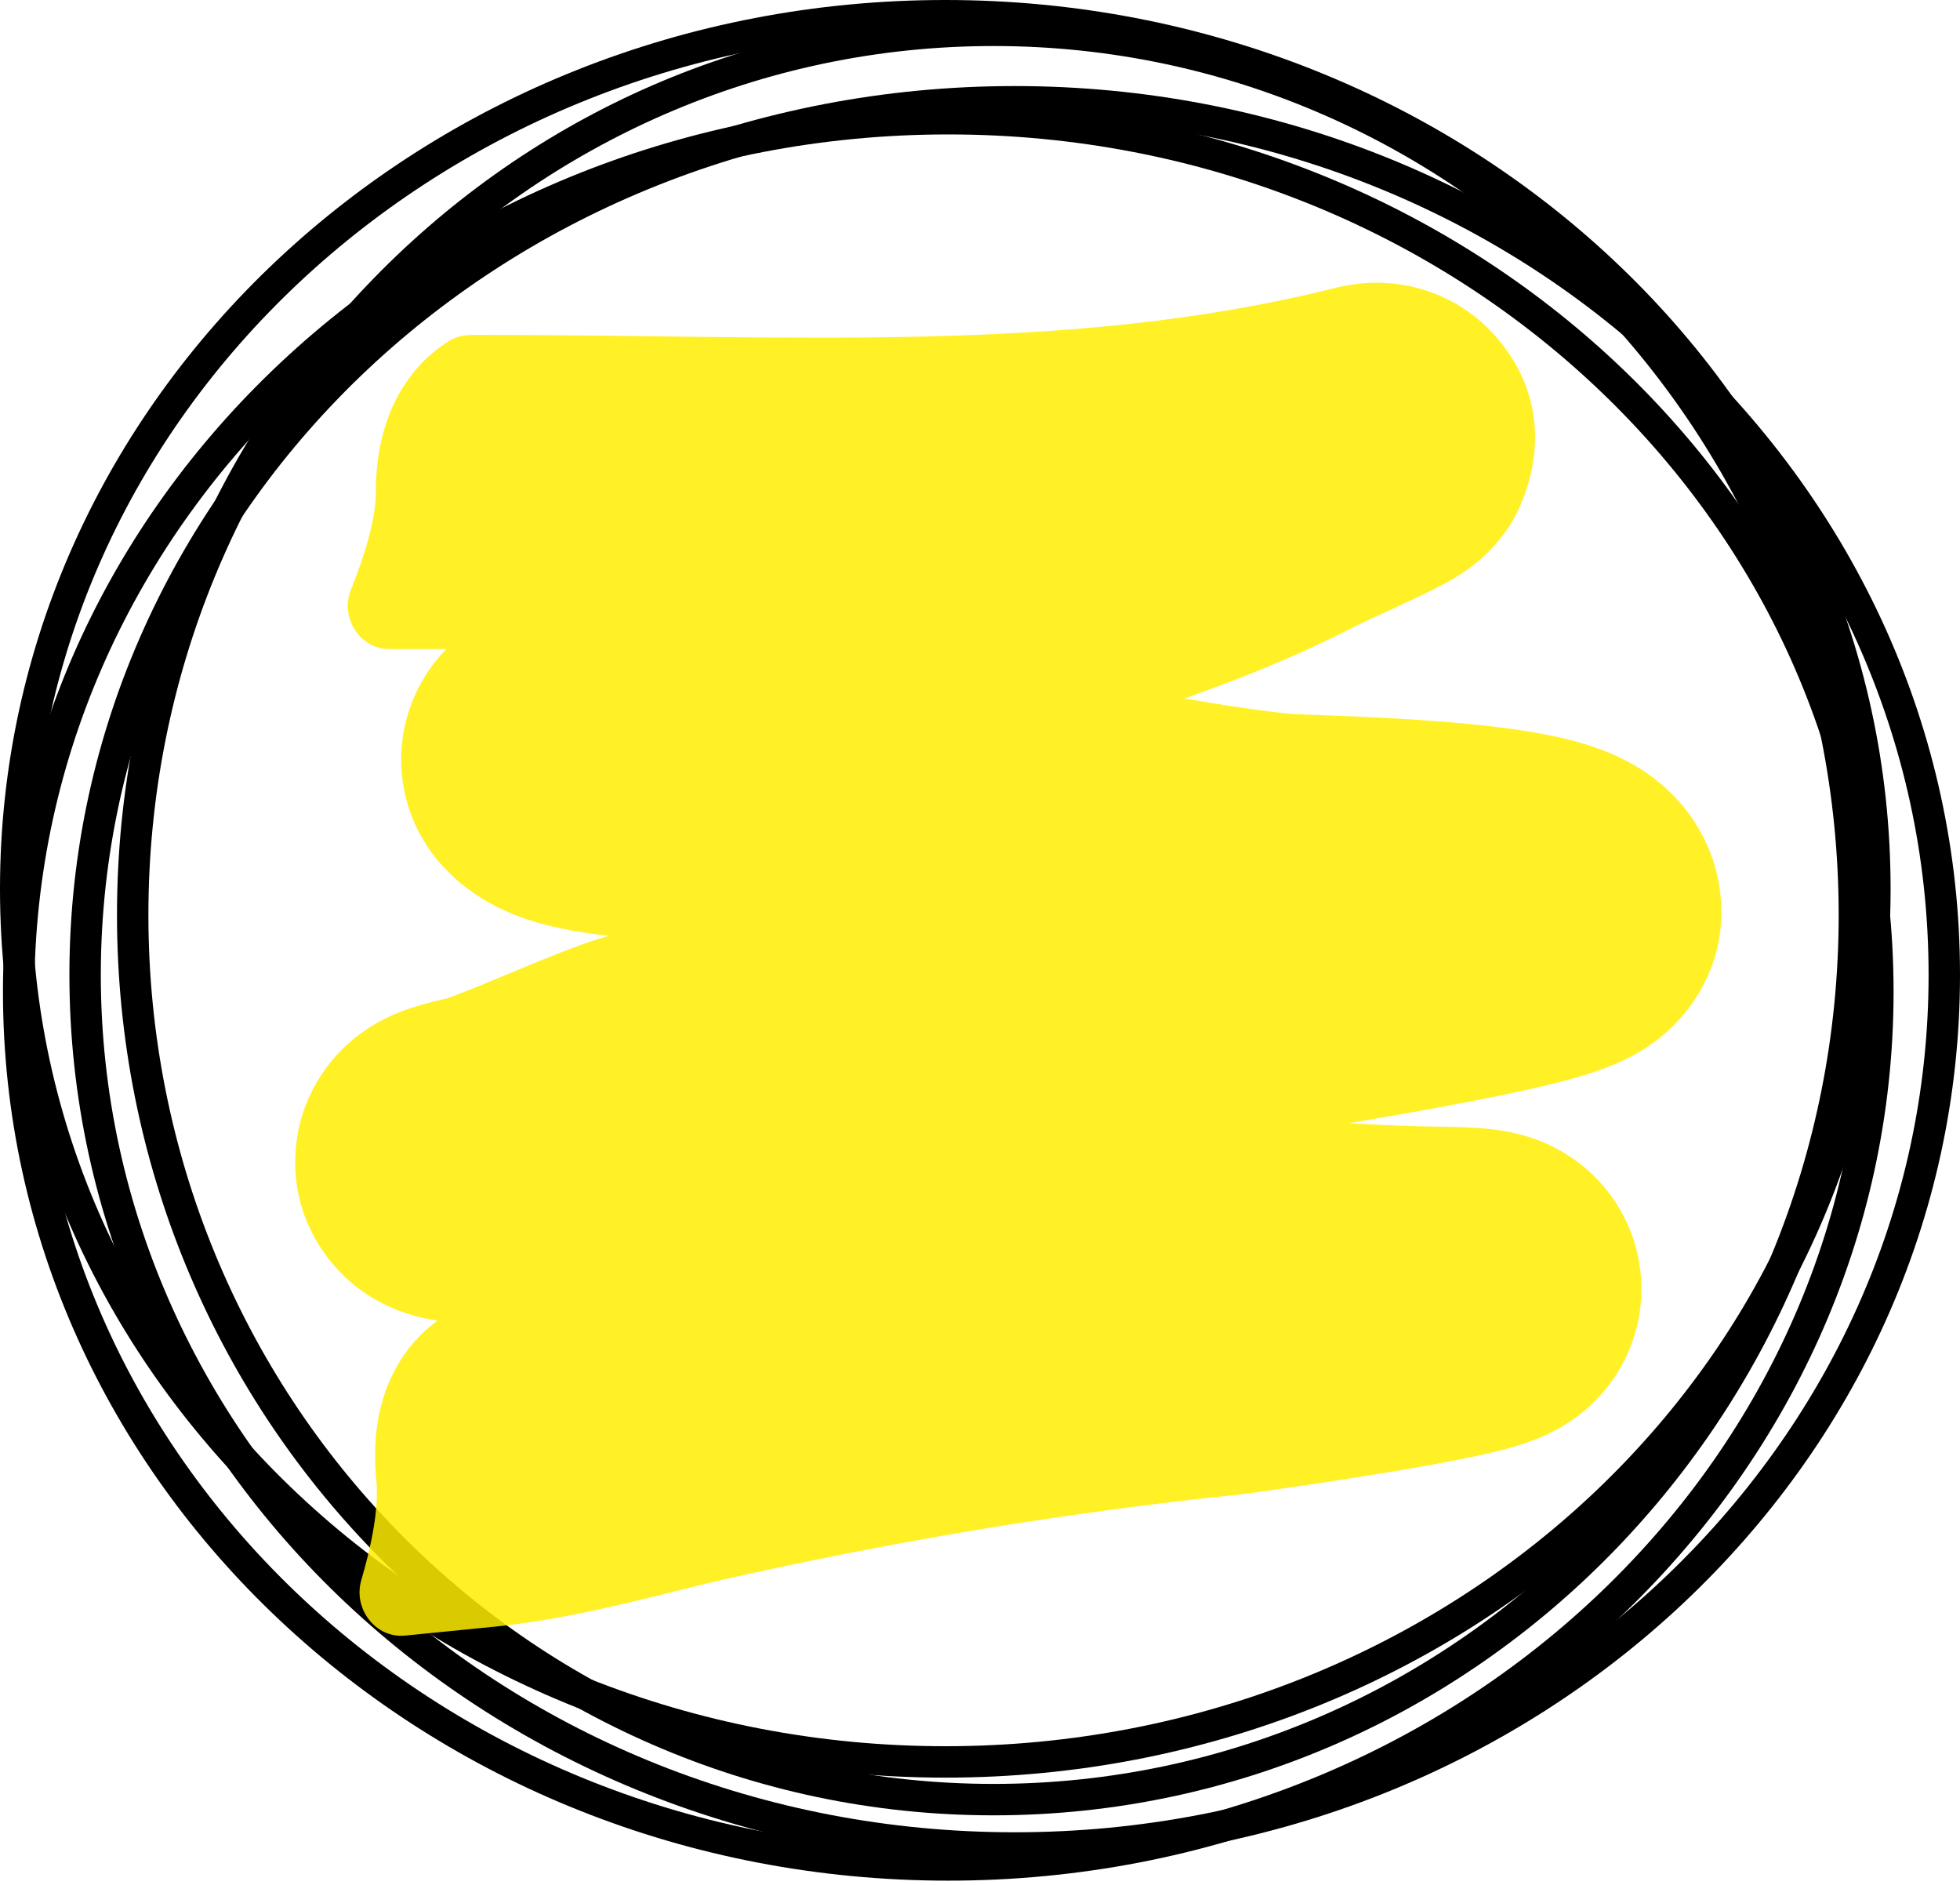 <svg width="312" height="300" viewBox="0 0 312 300" fill="none" xmlns="http://www.w3.org/2000/svg">
<path d="M295.188 145.628C295.188 223.454 233.774 286.43 158.156 286.43C82.537 286.43 21.123 223.454 21.123 145.628C21.123 67.801 82.537 4.825 158.156 4.825C233.774 4.825 295.188 67.801 295.188 145.628Z" stroke="black" stroke-width="5"/>
<path d="M309.5 155.162C309.5 231.767 243.397 294.127 161.524 294.127C79.651 294.127 13.548 231.767 13.548 155.162C13.548 78.557 79.651 16.197 161.524 16.197C243.397 16.197 309.5 78.557 309.5 155.162Z" stroke="black" stroke-width="5"/>
<path d="M298.925 157.862C298.925 234.467 232.821 296.827 150.949 296.827C69.076 296.827 2.972 234.467 2.972 157.862C2.972 81.257 69.076 18.896 150.949 18.896C232.821 18.896 298.925 81.257 298.925 157.862Z" stroke="black" stroke-width="5"/>
<path d="M298.452 141.465C298.452 218.07 232.349 280.43 150.476 280.43C68.603 280.43 2.5 218.07 2.5 141.465C2.5 64.86 68.603 2.5 150.476 2.5C232.349 2.5 298.452 64.86 298.452 141.465Z" stroke="black" stroke-width="5"/>
<g style="mix-blend-mode:multiply" opacity="0.85">
<path d="M76.494 103.3V53.3H75.302C74.025 53.3 72.75 53.527 71.652 54.179C68.007 56.346 59.827 62.919 59.827 78.3C59.827 82.861 57.88 88.856 55.867 93.834C54.096 98.211 57.207 103.3 61.929 103.3H76.494ZM204.221 77.476L192.685 55.297L204.221 77.476ZM134.683 101.47L141.816 125.431L134.683 101.47ZM103.319 114.548L114.225 137.044L103.319 114.548ZM88.875 120.932L70.076 137.413L88.875 120.932ZM125.501 126.493L117.839 150.29L125.501 126.493ZM156.556 131.642L154.2 156.531L156.556 131.642ZM203.396 138.541L205.879 113.665L203.396 138.541ZM248.998 145.029L224.151 147.795L248.998 145.029ZM101.049 173.862L92.397 150.407L101.049 173.862ZM78.248 182.924L70.003 159.323L78.248 182.924ZM72.986 185.395L77.778 160.859L72.986 185.395ZM108.065 189.514L104.302 214.23L108.065 189.514ZM230.014 204.343L230.315 179.345L230.014 204.343ZM194.832 212.993L192.283 188.123L194.832 212.993ZM109.715 226.998L104.226 202.608L109.715 226.998ZM78.977 258.876L74.011 209.124L72.825 209.242C71.555 209.369 70.308 209.721 69.281 210.479C65.868 212.997 58.382 220.35 59.91 235.655C60.363 240.193 59.02 246.353 57.512 251.505C56.184 256.036 59.785 260.792 64.484 260.323L78.977 258.876ZM76.494 103.3C121.136 103.3 174.229 106.917 224.305 94.421L212.2 45.909C169.905 56.462 126.168 53.3 76.494 53.3V103.3ZM224.305 94.421C224.221 94.442 224.005 94.495 223.692 94.559C223.414 94.616 222.82 94.731 222.027 94.828C221.45 94.898 219.654 95.107 217.321 94.93C216.146 94.842 213.974 94.598 211.381 93.737C208.942 92.926 204.279 90.957 200.261 86.237C189.416 73.495 196.249 59.88 197.938 57.104C200.041 53.65 202.483 51.603 202.98 51.18C204.503 49.882 205.796 49.13 205.821 49.115C206.281 48.837 205.864 49.094 203.698 50.119C201.184 51.31 194.721 54.238 192.685 55.297L215.757 99.656C215.669 99.701 215.869 99.598 216.592 99.257C217.225 98.96 218.013 98.594 218.949 98.163C220.741 97.337 223.06 96.274 225.099 95.308C226.711 94.544 229.545 93.196 231.651 91.926C232.087 91.663 233.69 90.702 235.407 89.239C236.001 88.733 238.51 86.615 240.648 83.101C242.373 80.267 249.211 66.605 238.337 53.829C234.304 49.091 229.619 47.109 227.148 46.288C224.524 45.416 222.311 45.165 221.087 45.072C218.656 44.889 216.726 45.104 215.977 45.195C214.261 45.404 212.832 45.751 212.2 45.909L224.305 94.421ZM192.685 55.297C174.839 64.579 151.858 70.273 127.55 77.509L141.816 125.431C162.337 119.322 192.38 111.815 215.757 99.656L192.685 55.297ZM127.55 77.509C114.165 81.493 102.685 87.072 92.413 92.052L114.225 137.044C124.844 131.895 132.87 128.094 141.816 125.431L127.55 77.509ZM92.413 92.052C93.348 91.599 93.933 91.386 91.485 92.36C90.043 92.934 88.087 93.716 86.135 94.521C84.273 95.289 82.043 96.231 80.185 97.105C79.398 97.475 77.911 98.188 76.412 99.092C75.936 99.379 73.876 100.604 71.747 102.622C70.917 103.408 67.951 106.243 65.917 110.952C64.788 113.567 63.521 117.742 63.944 122.93C64.398 128.514 66.681 133.54 70.076 137.413L107.674 104.452C111.053 108.306 113.326 113.311 113.779 118.872C114.199 124.036 112.938 128.186 111.821 130.773C109.811 135.427 106.896 138.198 106.143 138.911C104.167 140.784 102.363 141.83 102.231 141.91C101.419 142.399 100.972 142.583 101.467 142.35C102.172 142.019 103.469 141.458 105.206 140.741C106.852 140.062 108.565 139.377 109.971 138.818C110.638 138.552 111.306 138.287 111.781 138.097C112.02 138.002 112.283 137.896 112.52 137.799C112.635 137.752 112.803 137.683 112.988 137.604C113.036 137.584 113.584 137.354 114.225 137.044L92.413 92.052ZM70.076 137.413C74.558 142.525 79.878 144.829 82.491 145.819C85.548 146.978 88.526 147.649 90.83 148.072C95.438 148.919 100.462 149.318 104.429 149.577C109.301 149.896 111.914 149.983 115.472 150.249C119.335 150.538 119.318 150.766 117.839 150.29L133.163 102.696C130.196 101.741 127.329 101.276 125.419 101.016C123.312 100.728 121.152 100.534 119.205 100.389C115.875 100.139 110.562 99.872 107.696 99.684C103.924 99.437 101.397 99.177 99.867 98.895C99.102 98.755 99.365 98.744 100.213 99.066C100.617 99.219 104.234 100.529 107.674 104.452L70.076 137.413ZM117.839 150.29C130.377 154.327 144.968 155.657 154.2 156.531L158.911 106.753C148.541 105.771 139.584 104.763 133.163 102.696L117.839 150.29ZM154.2 156.531C160.926 157.167 167.741 158.324 175.642 159.689C183.245 161.001 191.933 162.521 200.913 163.418L205.879 113.665C198.988 112.977 192.086 111.788 184.151 110.418C176.515 109.099 167.846 107.599 158.911 106.753L154.2 156.531ZM200.913 163.418C202.361 163.562 204.379 163.635 205.509 163.678C207.182 163.742 208.876 163.8 211.113 163.889C215.419 164.059 220.557 164.3 225.486 164.687C230.647 165.092 234.626 165.588 236.965 166.085C238.315 166.371 237.758 166.382 236.329 165.706C235.623 165.372 233.506 164.321 231.194 162.122C228.791 159.837 224.963 155.088 224.151 147.795L273.844 142.263C272.952 134.246 268.728 128.817 265.652 125.892C262.666 123.052 259.599 121.401 257.702 120.504C253.893 118.703 249.997 117.737 247.351 117.175C241.699 115.975 235.061 115.285 229.397 114.84C223.502 114.378 217.608 114.107 213.092 113.928C207.597 113.71 205.877 113.665 205.879 113.665L200.913 163.418ZM224.151 147.795C222.766 135.354 230.724 128.078 232.269 126.732C234.626 124.679 236.718 123.718 237.063 123.556C238.07 123.084 238.324 123.099 236.938 123.489C234.532 124.165 230.382 125.095 224.427 126.245C212.724 128.504 196.632 131.126 179.352 133.899C162.277 136.638 144.14 139.507 128.968 142.186C114.815 144.685 100.329 147.481 92.397 150.407L109.701 197.317C112.507 196.282 121.962 194.196 137.661 191.425C152.341 188.833 169.965 186.044 187.271 183.267C204.372 180.524 221.279 177.775 233.903 175.339C240.11 174.14 245.955 172.892 250.465 171.625C252.535 171.043 255.477 170.146 258.287 168.828C259.535 168.243 262.307 166.876 265.11 164.435C267.101 162.701 275.268 155.055 273.844 142.263L224.151 147.795ZM92.397 150.407C88.026 152.019 83.686 153.853 80.08 155.355C76.26 156.947 73.063 158.254 70.003 159.323L86.493 206.525C91.101 204.915 95.534 203.082 99.311 201.509C103.303 199.845 106.528 198.487 109.701 197.317L92.397 150.407ZM70.003 159.323C71.609 158.761 73.154 158.458 72.162 158.682C71.738 158.778 71.895 158.74 71.13 158.912C70.262 159.107 68.62 159.48 66.969 159.96C66.168 160.192 64.885 160.586 63.469 161.155C62.997 161.345 58.792 162.91 54.925 166.569C53.017 168.375 47.727 173.914 47.065 183.117C46.294 193.833 52.185 201.004 55.984 204.204C59.413 207.094 62.787 208.364 64.121 208.833C65.798 209.423 67.256 209.749 68.195 209.932L77.778 160.859C78.24 160.949 79.318 161.176 80.7 161.662C81.739 162.027 84.904 163.189 88.2 165.966C91.865 169.054 97.698 176.109 96.936 186.705C96.282 195.789 91.067 201.206 89.29 202.888C87.116 204.945 85.091 206.089 84.298 206.518C83.317 207.051 82.529 207.382 82.133 207.541C81.695 207.718 81.367 207.83 81.207 207.883C81.034 207.941 80.927 207.972 80.906 207.978C80.877 207.986 80.971 207.959 81.225 207.897C81.464 207.838 81.746 207.773 82.084 207.697C82.141 207.684 83.034 207.486 83.184 207.452C83.368 207.41 83.679 207.339 84.016 207.257C84.044 207.25 85.191 206.98 86.493 206.525L70.003 159.323ZM68.195 209.932C75.297 211.319 82.32 211.998 88.233 212.531C94.533 213.098 99.477 213.495 104.302 214.23L111.828 164.799C105.092 163.774 98.209 163.227 92.716 162.732C86.836 162.203 82.099 161.703 77.778 160.859L68.195 209.932ZM104.302 214.23C142.636 220.066 187.002 228.827 229.713 229.341L230.315 179.345C192.19 178.886 153.379 171.126 111.828 164.799L104.302 214.23ZM229.713 229.341C231.007 229.357 231.634 229.395 231.798 229.408C232.519 229.467 230.678 229.414 228.1 228.576C227.411 228.352 222.364 226.827 217.896 222.01C215.215 219.119 212.204 214.43 211.455 208.035C210.705 201.625 212.558 196.339 214.541 192.863C217.836 187.088 222.483 184.441 223.124 184.058C224.576 183.191 225.732 182.724 226.099 182.578C227.173 182.152 227.198 182.263 224.831 182.782C222.994 183.184 220.576 183.65 217.751 184.152C206.113 186.22 191.625 188.191 192.283 188.123L197.382 237.863C198.451 237.753 214.282 235.552 226.497 233.381C229.635 232.824 232.776 232.227 235.526 231.625C237.744 231.139 241.384 230.305 244.53 229.057C245.415 228.706 246.994 228.041 248.762 226.985C249.72 226.413 254.579 223.585 257.971 217.639C260.002 214.079 261.876 208.709 261.116 202.219C260.358 195.744 257.308 190.976 254.557 188.01C249.95 183.043 244.64 181.377 243.557 181.025C240.19 179.931 237.033 179.669 235.84 179.572C234.089 179.43 232.204 179.367 230.315 179.345L229.713 229.341ZM192.283 188.123C162.587 191.167 133.222 196.082 104.226 202.608L115.205 251.388C142.392 245.269 169.791 240.691 197.382 237.863L192.283 188.123ZM104.226 202.608C90.382 205.724 83.406 208.186 74.011 209.124L78.977 258.876C92.361 257.541 106.73 253.295 115.205 251.388L104.226 202.608Z" fill="#FFEE00"/>
</g>
</svg>
